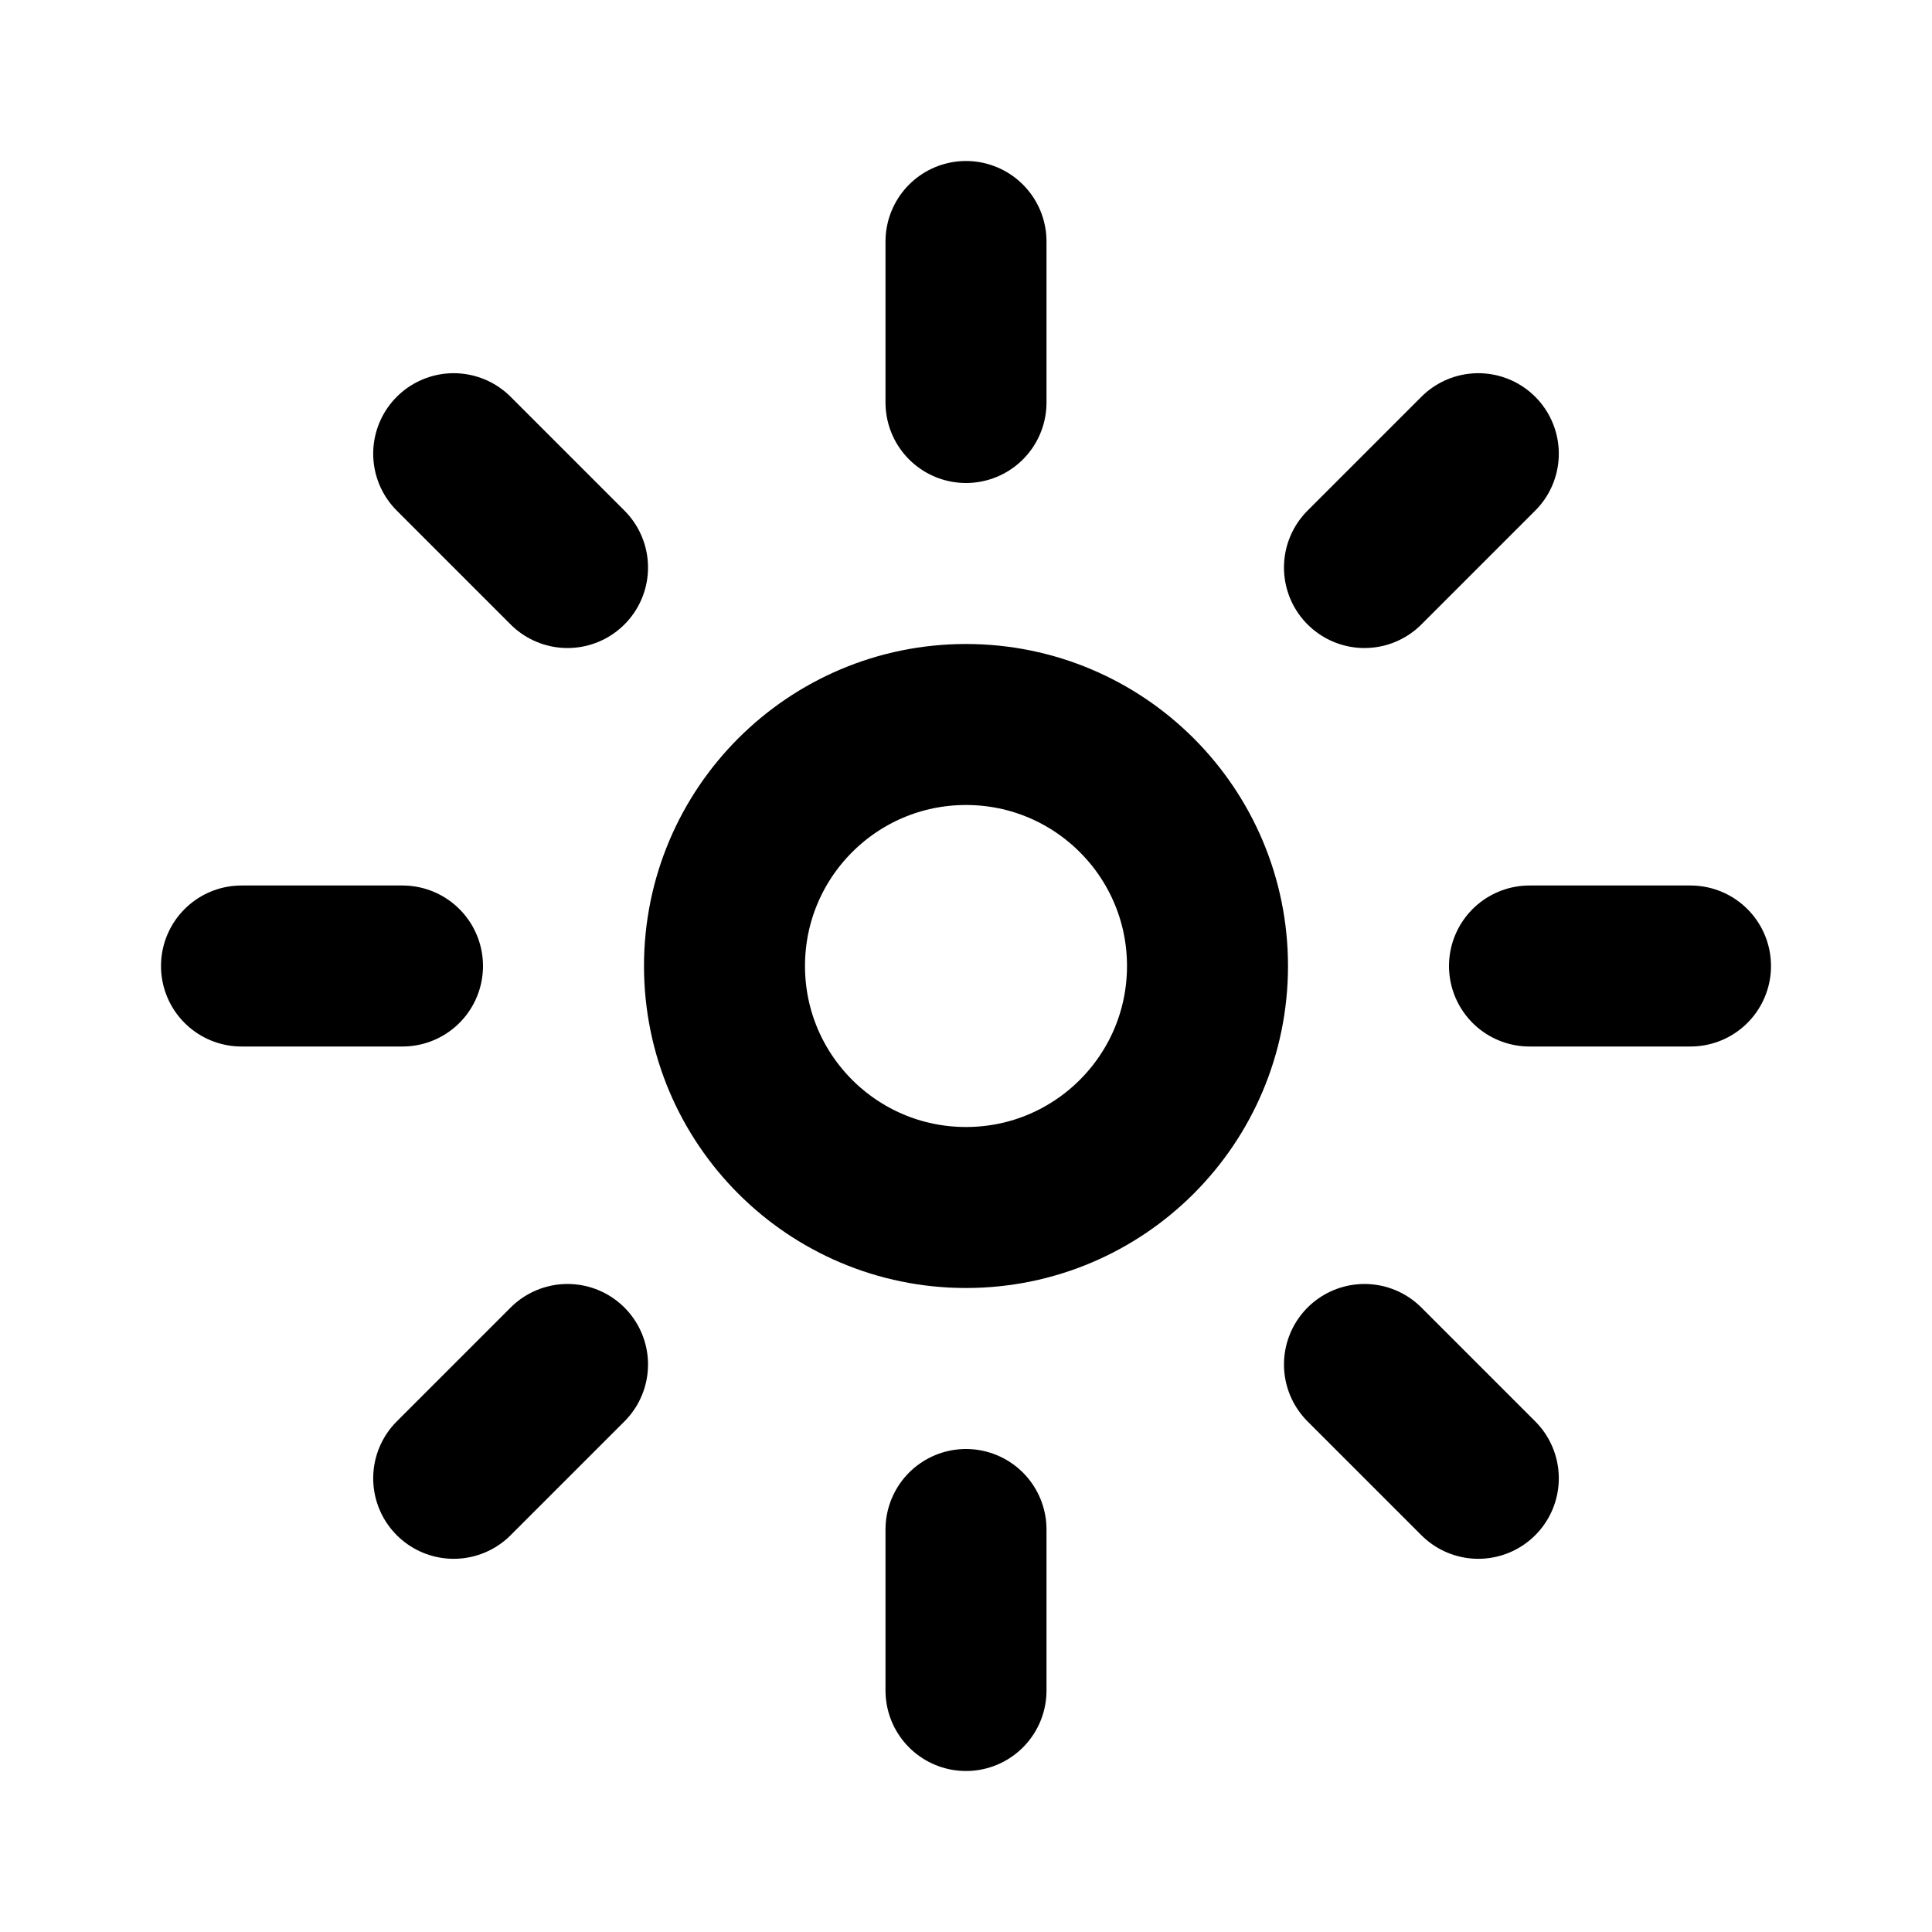 <svg width="24" height="24" stroke="currentColor" viewBox="0 0 24 24" fill="none" xmlns="http://www.w3.org/2000/svg">
  <circle cx="12" cy="12" r="3" stroke="inherit" stroke-width="2"/>
  <path d="M12 5V3" stroke="inherit" stroke-width="2" stroke-linecap="round"/>
  <path d="M12 21V19" stroke="inherit" stroke-width="2" stroke-linecap="round"/>
  <path d="M16.95 7.05L18.364 5.636" stroke="inherit" stroke-width="2" stroke-linecap="round"/>
  <path d="M5.636 18.364L7.05 16.95" stroke="inherit" stroke-width="2" stroke-linecap="round"/>
  <path d="M19 12L21 12" stroke="inherit" stroke-width="2" stroke-linecap="round"/>
  <path d="M3 12L5 12" stroke="inherit" stroke-width="2" stroke-linecap="round"/>
  <path d="M16.95 16.95L18.364 18.364" stroke="inherit" stroke-width="2" stroke-linecap="round"/>
  <path d="M5.636 5.636L7.05 7.05" stroke="inherit" stroke-width="2" stroke-linecap="round"/>
  </svg>
